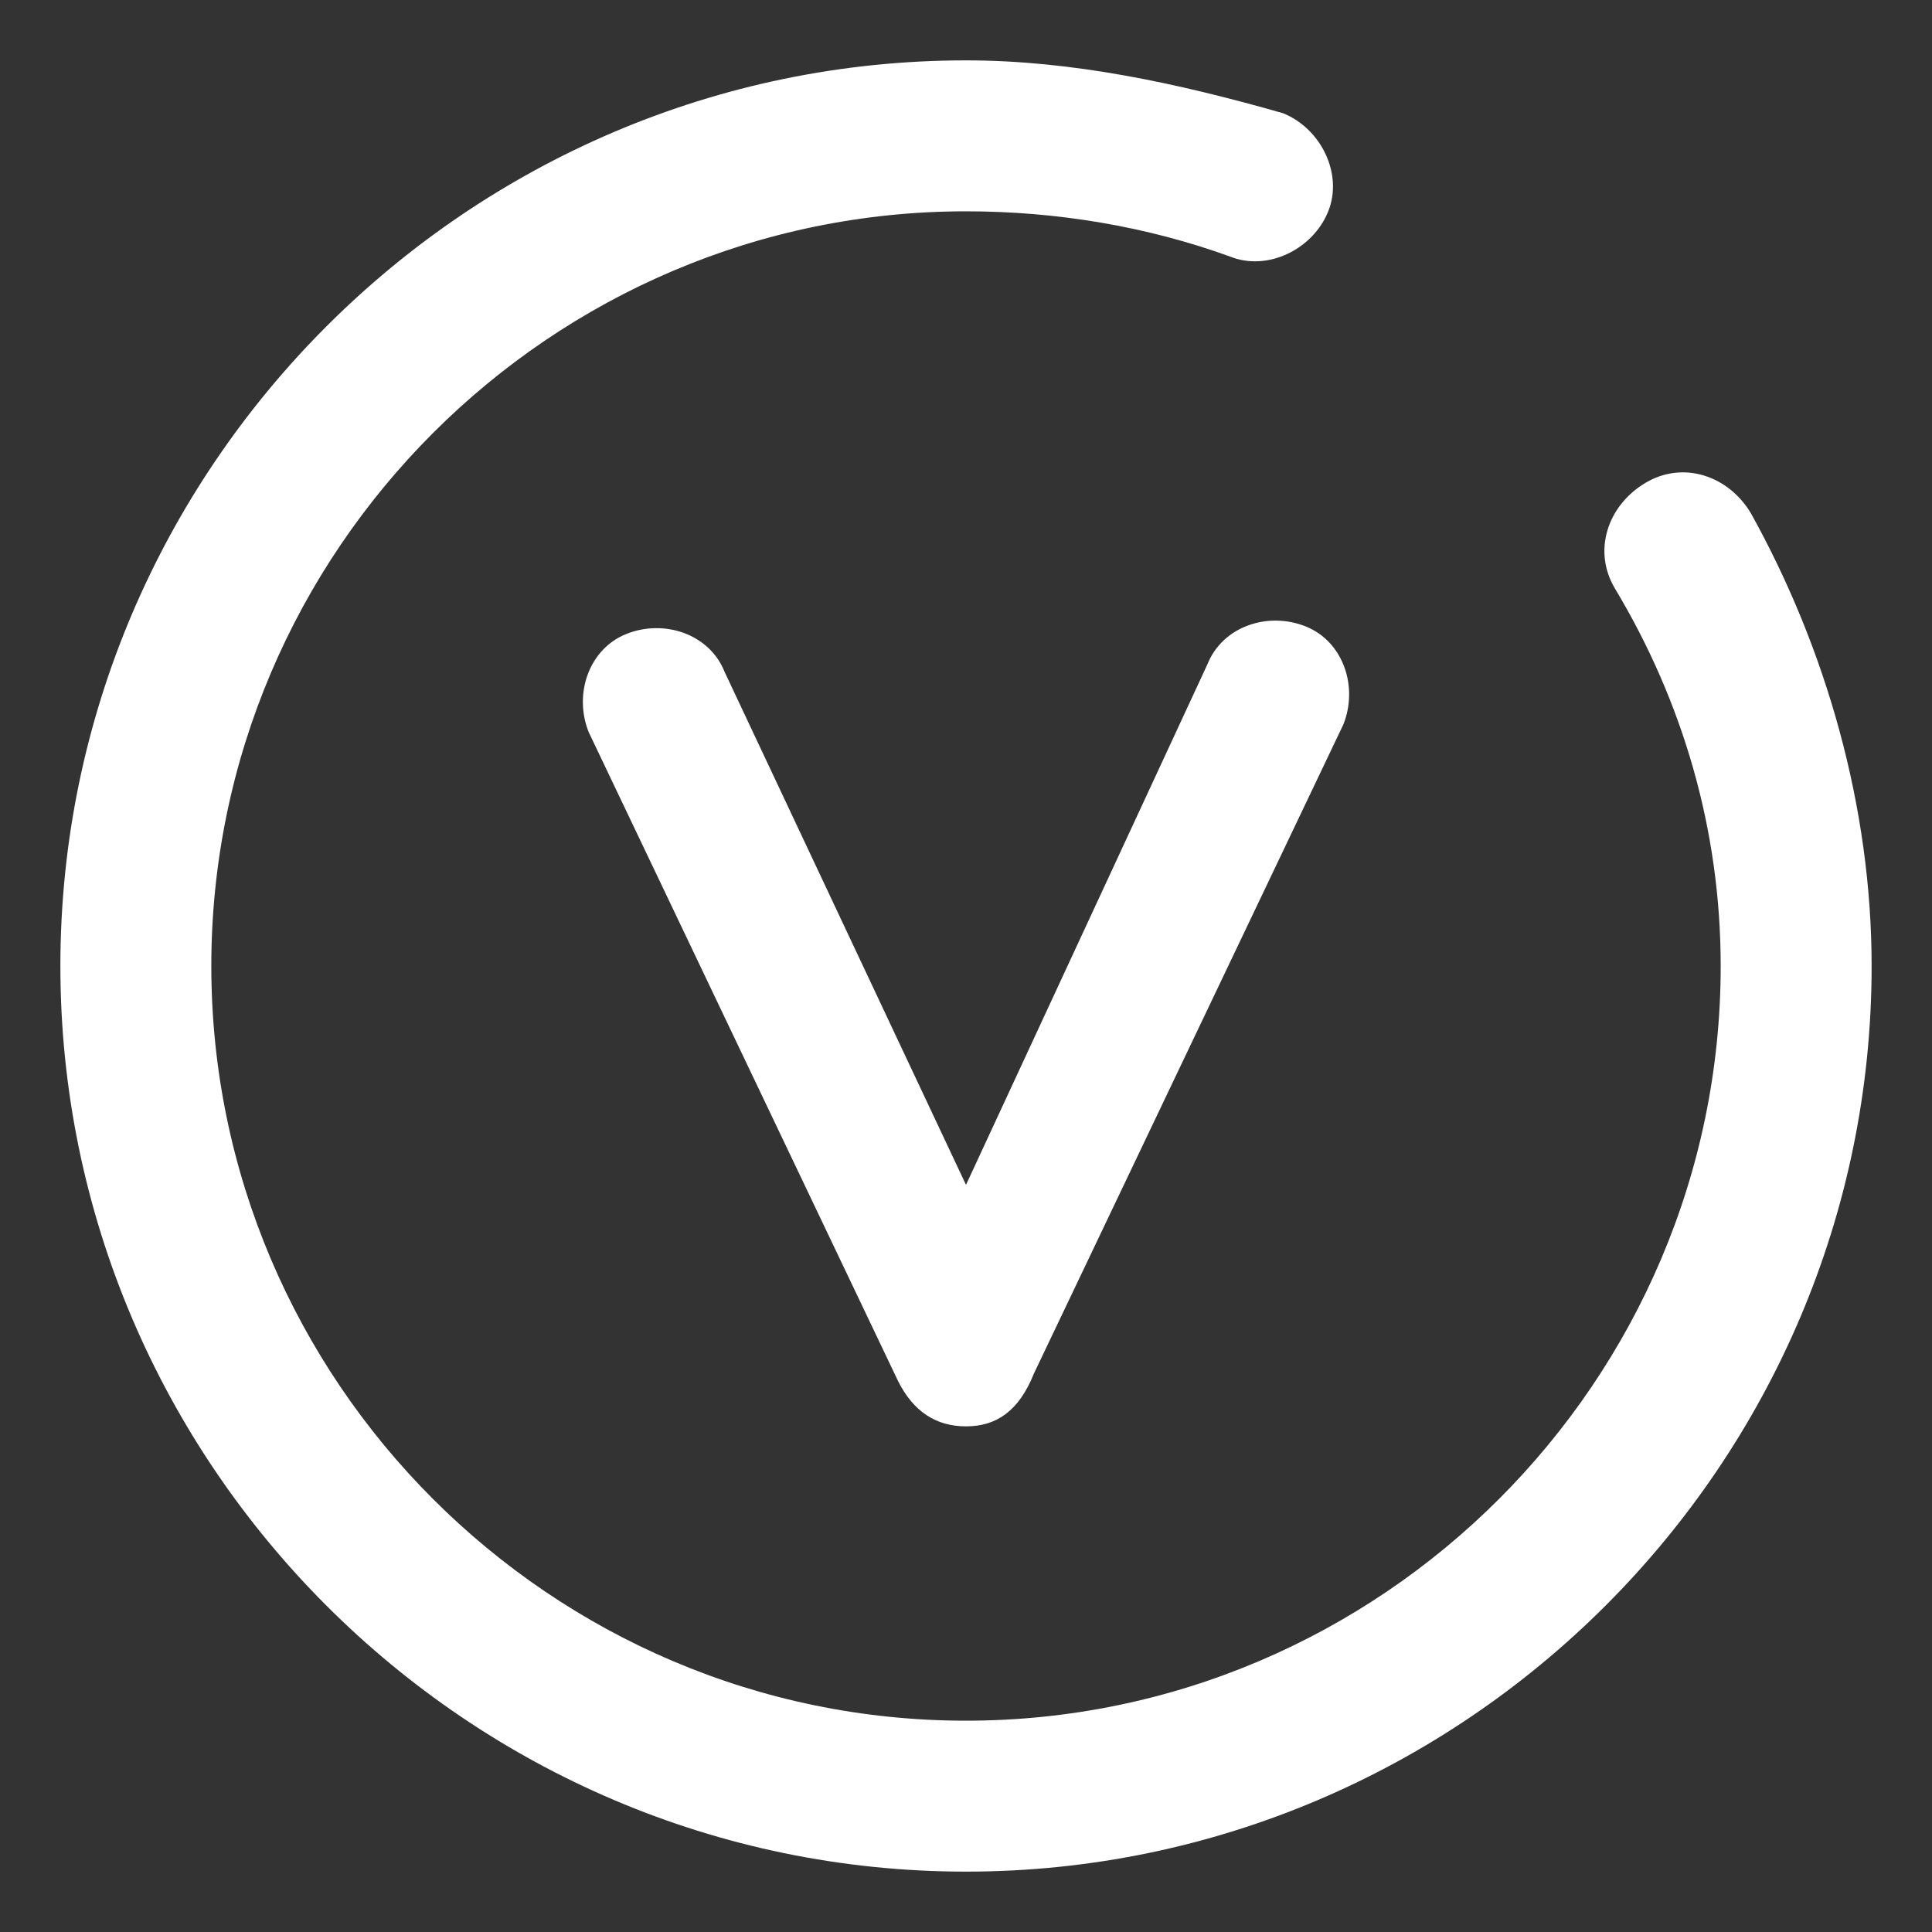 <?xml version="1.0" standalone="no"?><!DOCTYPE svg PUBLIC "-//W3C//DTD SVG 1.1//EN" "http://www.w3.org/Graphics/SVG/1.1/DTD/svg11.dtd"><svg t="1708918534045" class="icon" viewBox="0 0 1024 1024" version="1.1" xmlns="http://www.w3.org/2000/svg" p-id="23481" xmlns:xlink="http://www.w3.org/1999/xlink" width="32" height="32"><rect x="0" y="0" width="1024" height="1024" fill="#333333" stroke="none"/><path d="M512 992C248 992 32 776 32 512S248 32 512 32c56 0 112 12 168 28 20 8 32 32 24 52s-32 32-52 24C608 120 560 112 512 112 292 112 112 292 112 512S292 912 512 912 912 732 912 512c0-72-20-140-56-200-12-20-4-44 16-56s44-4 56 16c40 72 64 156 64 240 0 264-216 480-480 480z" fill="#ffffff" p-id="23482"></path><path d="M512 756c-16 0-28-8-36-24L312 388c-8-20 0-44 20-52s44 0 52 20l128 272L640 352c8-20 32-28 52-20s28 32 20 52l-164 344c-8 20-20 28-36 28z" fill="#ffffff" p-id="23483"></path></svg>